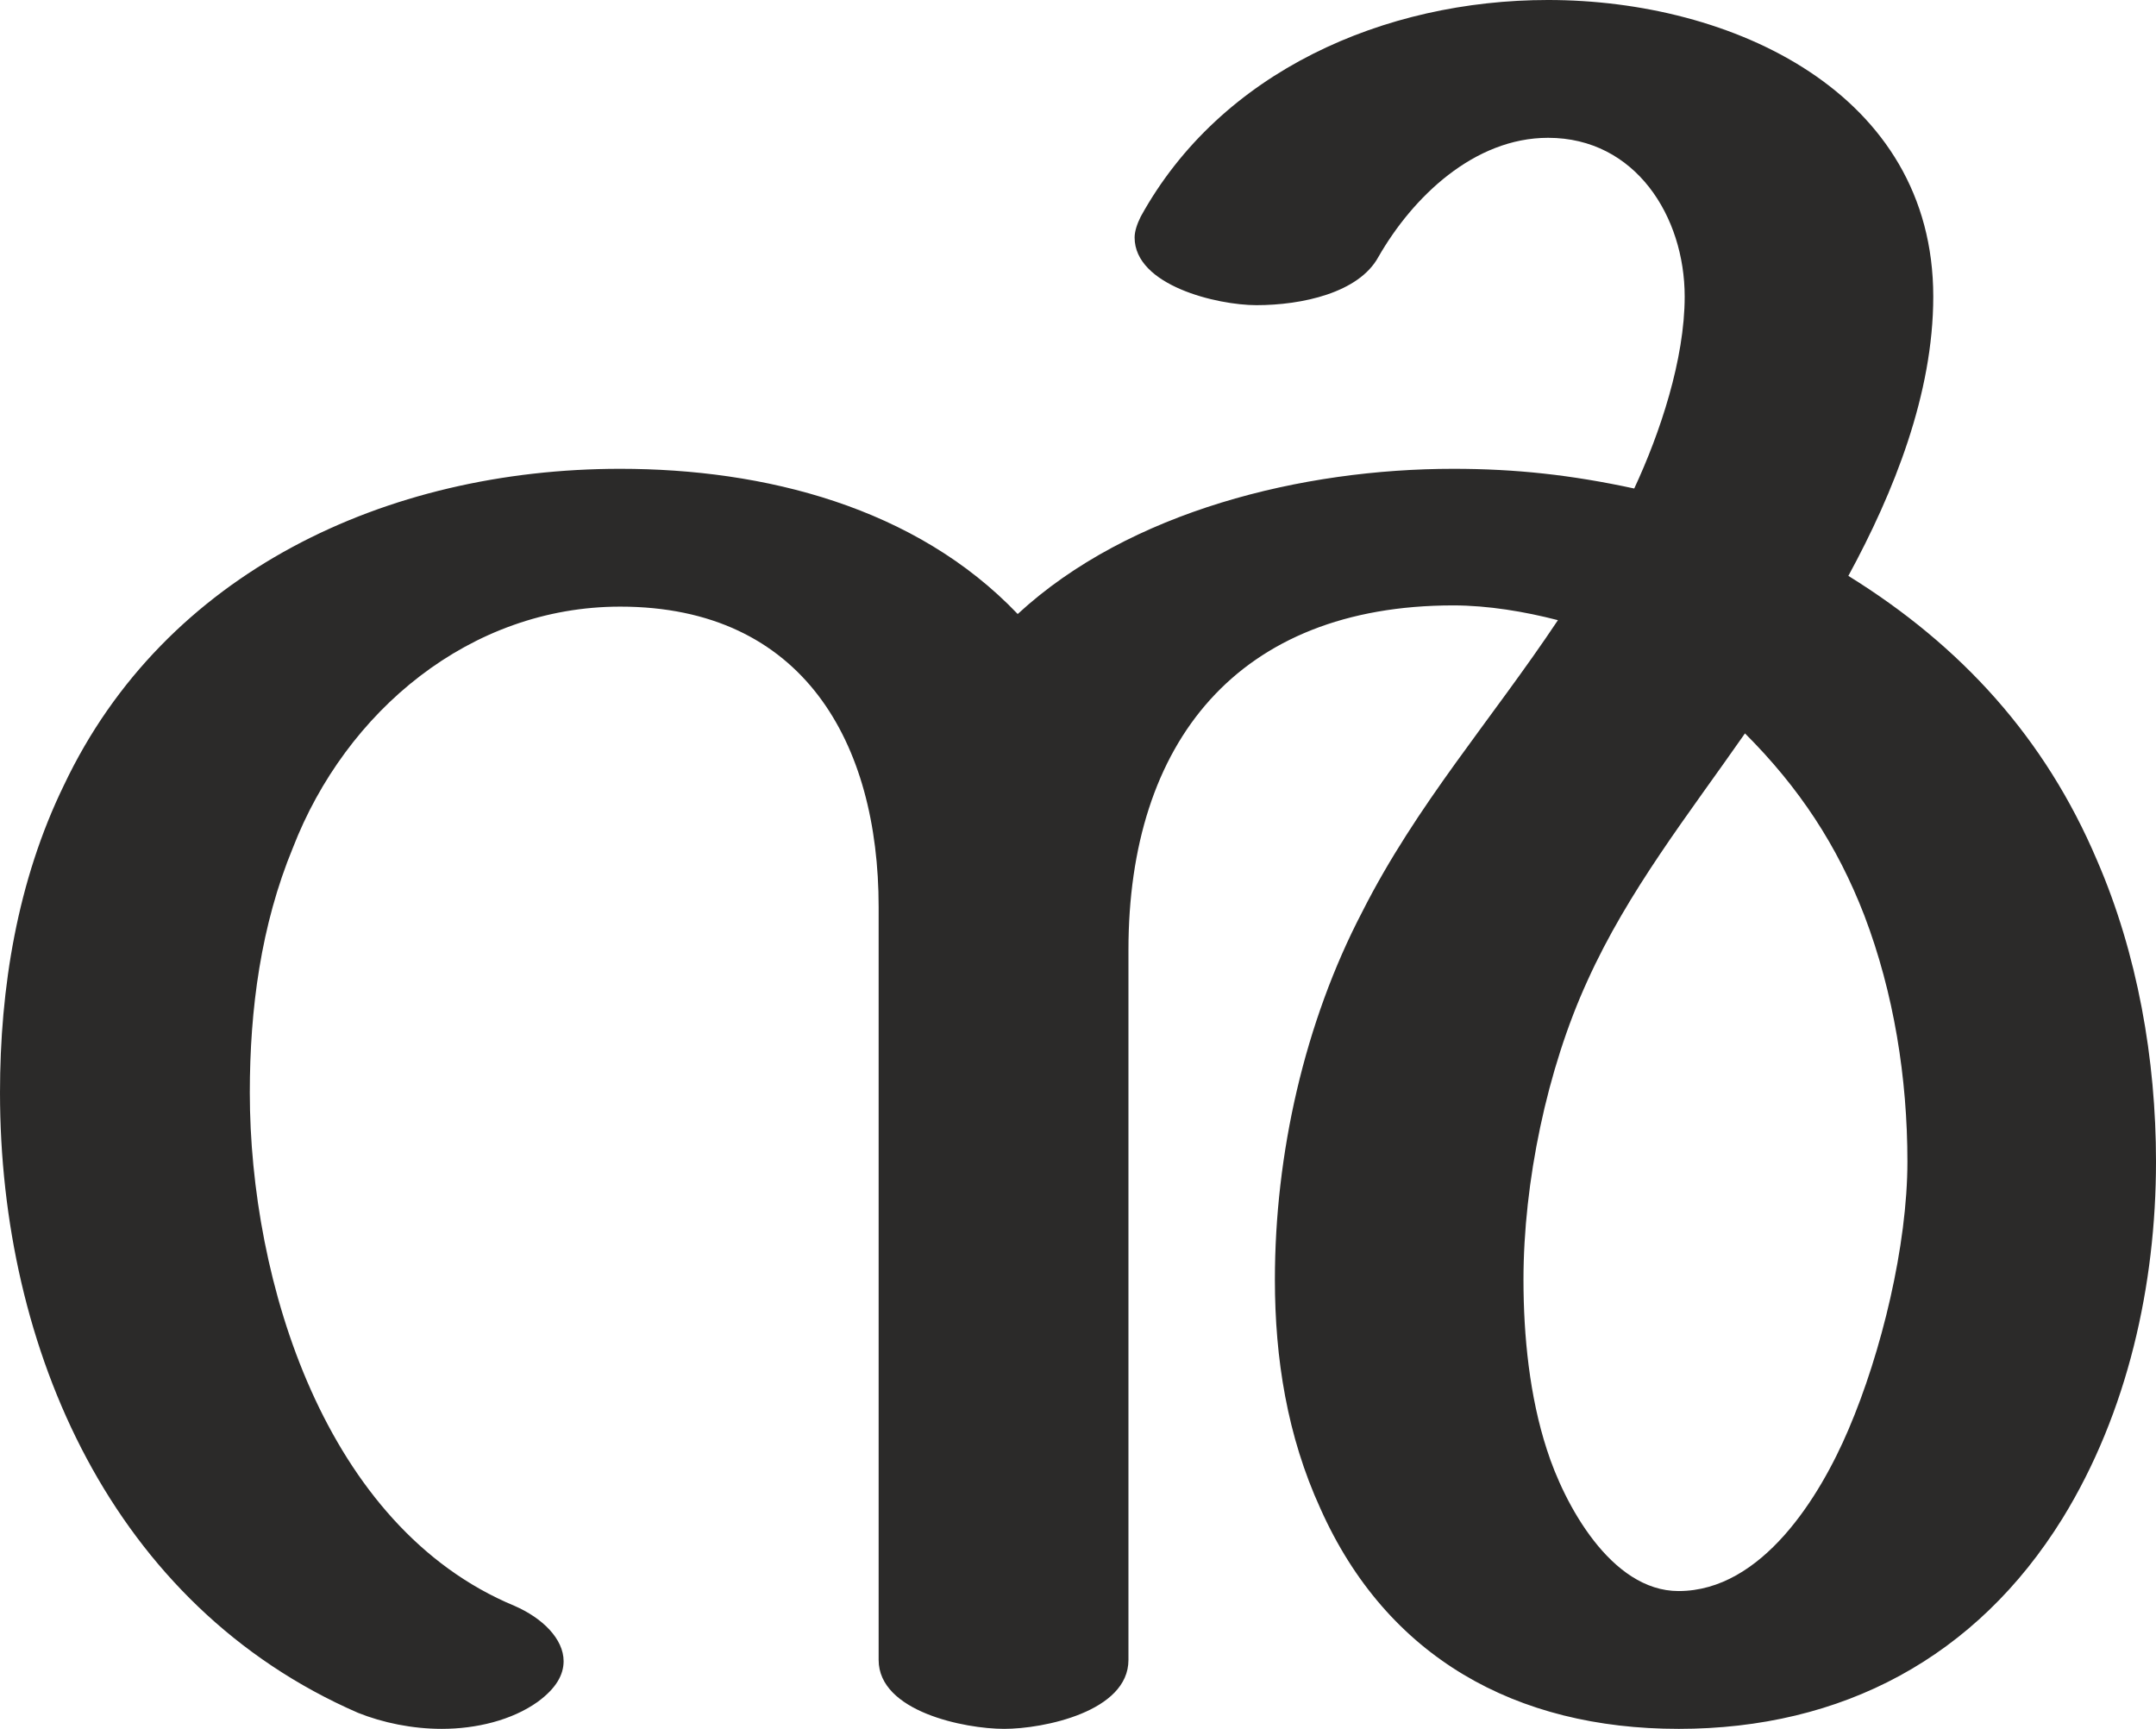 <?xml version="1.0" encoding="UTF-8"?>
<!DOCTYPE svg PUBLIC "-//W3C//DTD SVG 1.1//EN" "http://www.w3.org/Graphics/SVG/1.1/DTD/svg11.dtd">
<!-- Creator: CorelDRAW X8 -->
<svg xmlns="http://www.w3.org/2000/svg" xml:space="preserve" width="1752px" height="1405px" version="1.1" style="shape-rendering:geometricPrecision; text-rendering:geometricPrecision; image-rendering:optimizeQuality; fill-rule:evenodd; clip-rule:evenodd"
viewBox="0 0 1752 1405"
 xmlns:xlink="http://www.w3.org/1999/xlink">
 <defs>
  <style type="text/css">
   <![CDATA[
    .fil0 {fill:#2B2A29;fill-rule:nonzero}
   ]]>
  </style>
 </defs>
 <g id="Layer_x0020_1">
  <path class="fil0" d="M1364 1405c133,0 242,-58 312,-171 53,-86 76,-190 76,-290 0,-83 -15,-169 -48,-245 -42,-99 -110,-174 -202,-231 37,-68 69,-148 69,-227 0,-166 -164,-241 -313,-241 -133,0 -266,58 -331,176 -3,6 -5,12 -5,17 0,39 67,55 99,55 37,0 83,-10 99,-39 28,-49 78,-97 138,-97 71,0 111,64 111,129 0,51 -20,111 -41,156 -51,-11 -96,-16 -147,-16 -122,0 -263,34 -354,118 -83,-87 -206,-118 -323,-118 -190,0 -370,84 -452,257 -38,78 -52,165 -52,250 0,208 91,417 291,504 20,8 44,13 68,13 28,0 57,-7 78,-22 15,-11 21,-22 21,-33 0,-18 -17,-35 -40,-45 -154,-64 -215,-264 -215,-417 0,-68 9,-136 35,-199 43,-111 144,-196 266,-196 149,0 210,111 210,244l0 612c0,42 70,56 102,56 32,0 101,-14 101,-56l0 -577c0,-169 89,-280 264,-280 28,0 58,5 85,12 -54,81 -115,150 -159,237 -47,90 -71,197 -71,299 0,64 10,127 37,186 54,121 159,179 291,179zm0 -112c-55,0 -93,-71 -107,-115 -14,-43 -19,-92 -19,-138 0,-79 19,-171 52,-243 33,-73 82,-135 128,-201 44,44 75,91 97,148 24,63 35,132 35,200 0,68 -21,155 -48,218 -23,54 -70,131 -138,131z"/>
 </g>
</svg>
